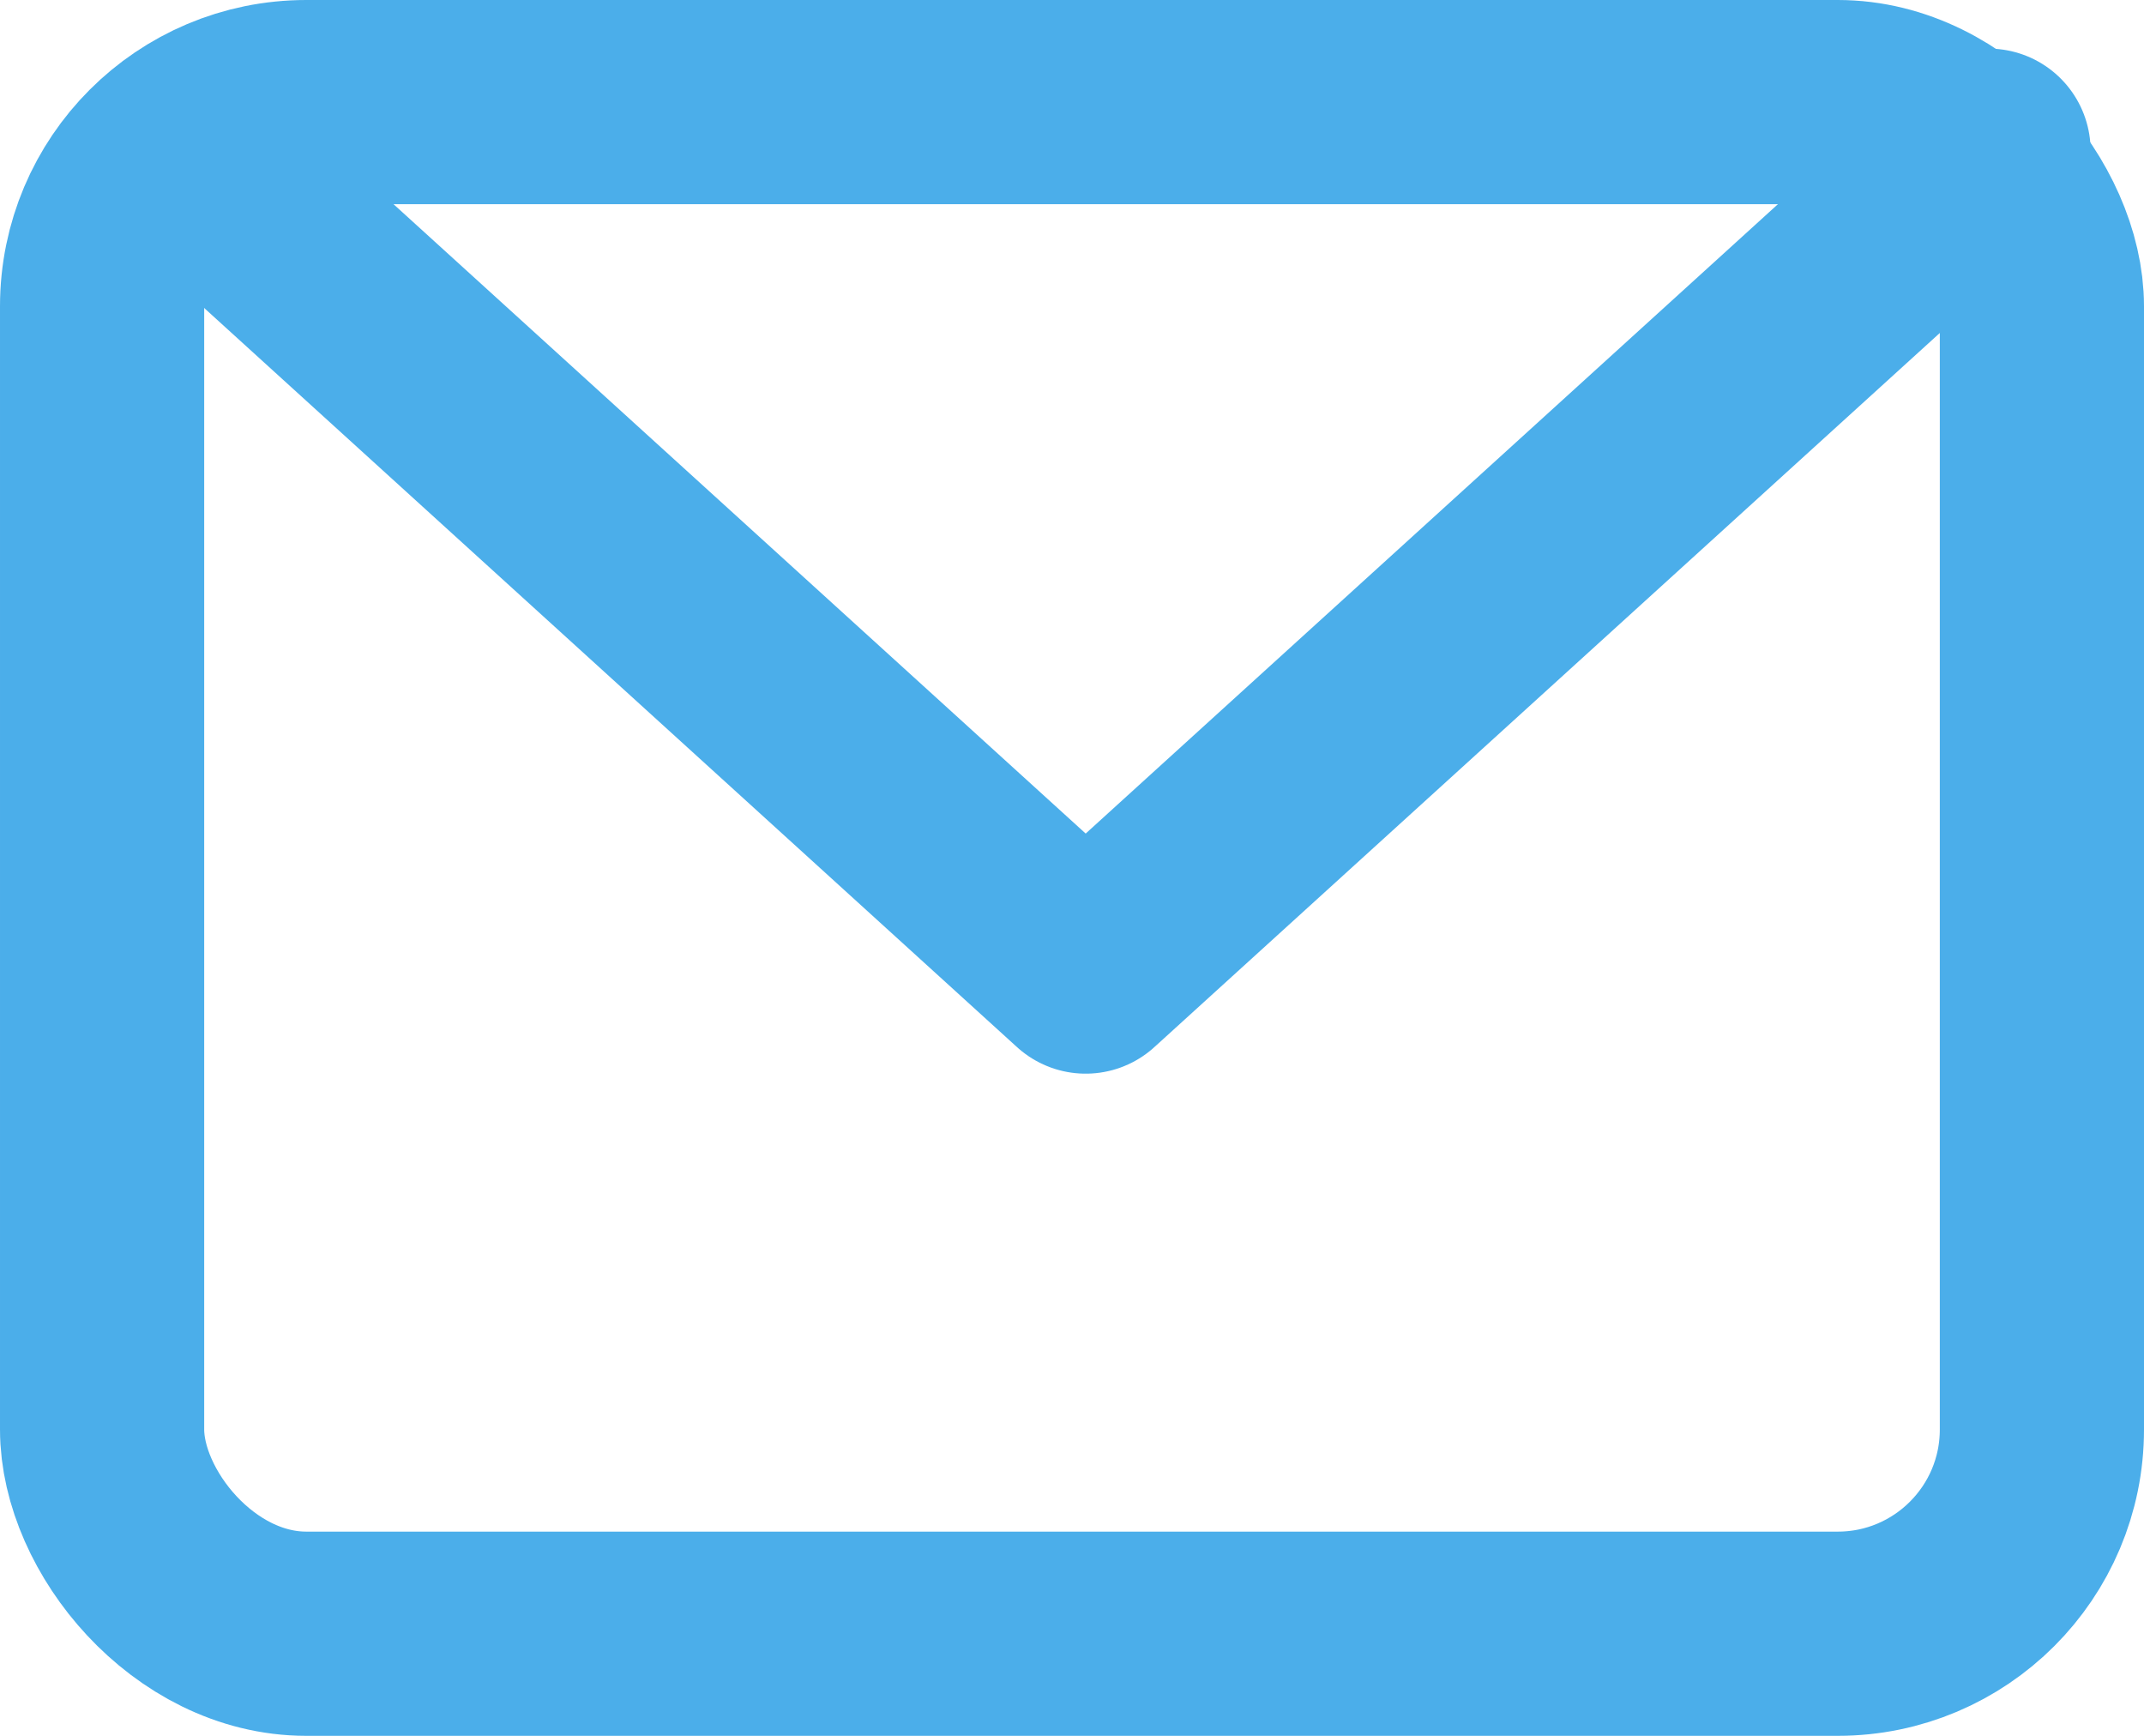 <svg height="17" viewBox="0 0 21 17" width="21" xmlns="http://www.w3.org/2000/svg"><g style="fill:none;stroke:#4baeea;stroke-linecap:round;stroke-linejoin:round;stroke-miterlimit:10;stroke-width:2"><path d="m1.614 3.558 8.843 8.04 8.843-8.039" transform="translate(.177 -2.083)"/><rect height="15" rx="2" width="19" x="1" y="1"/></g></svg>